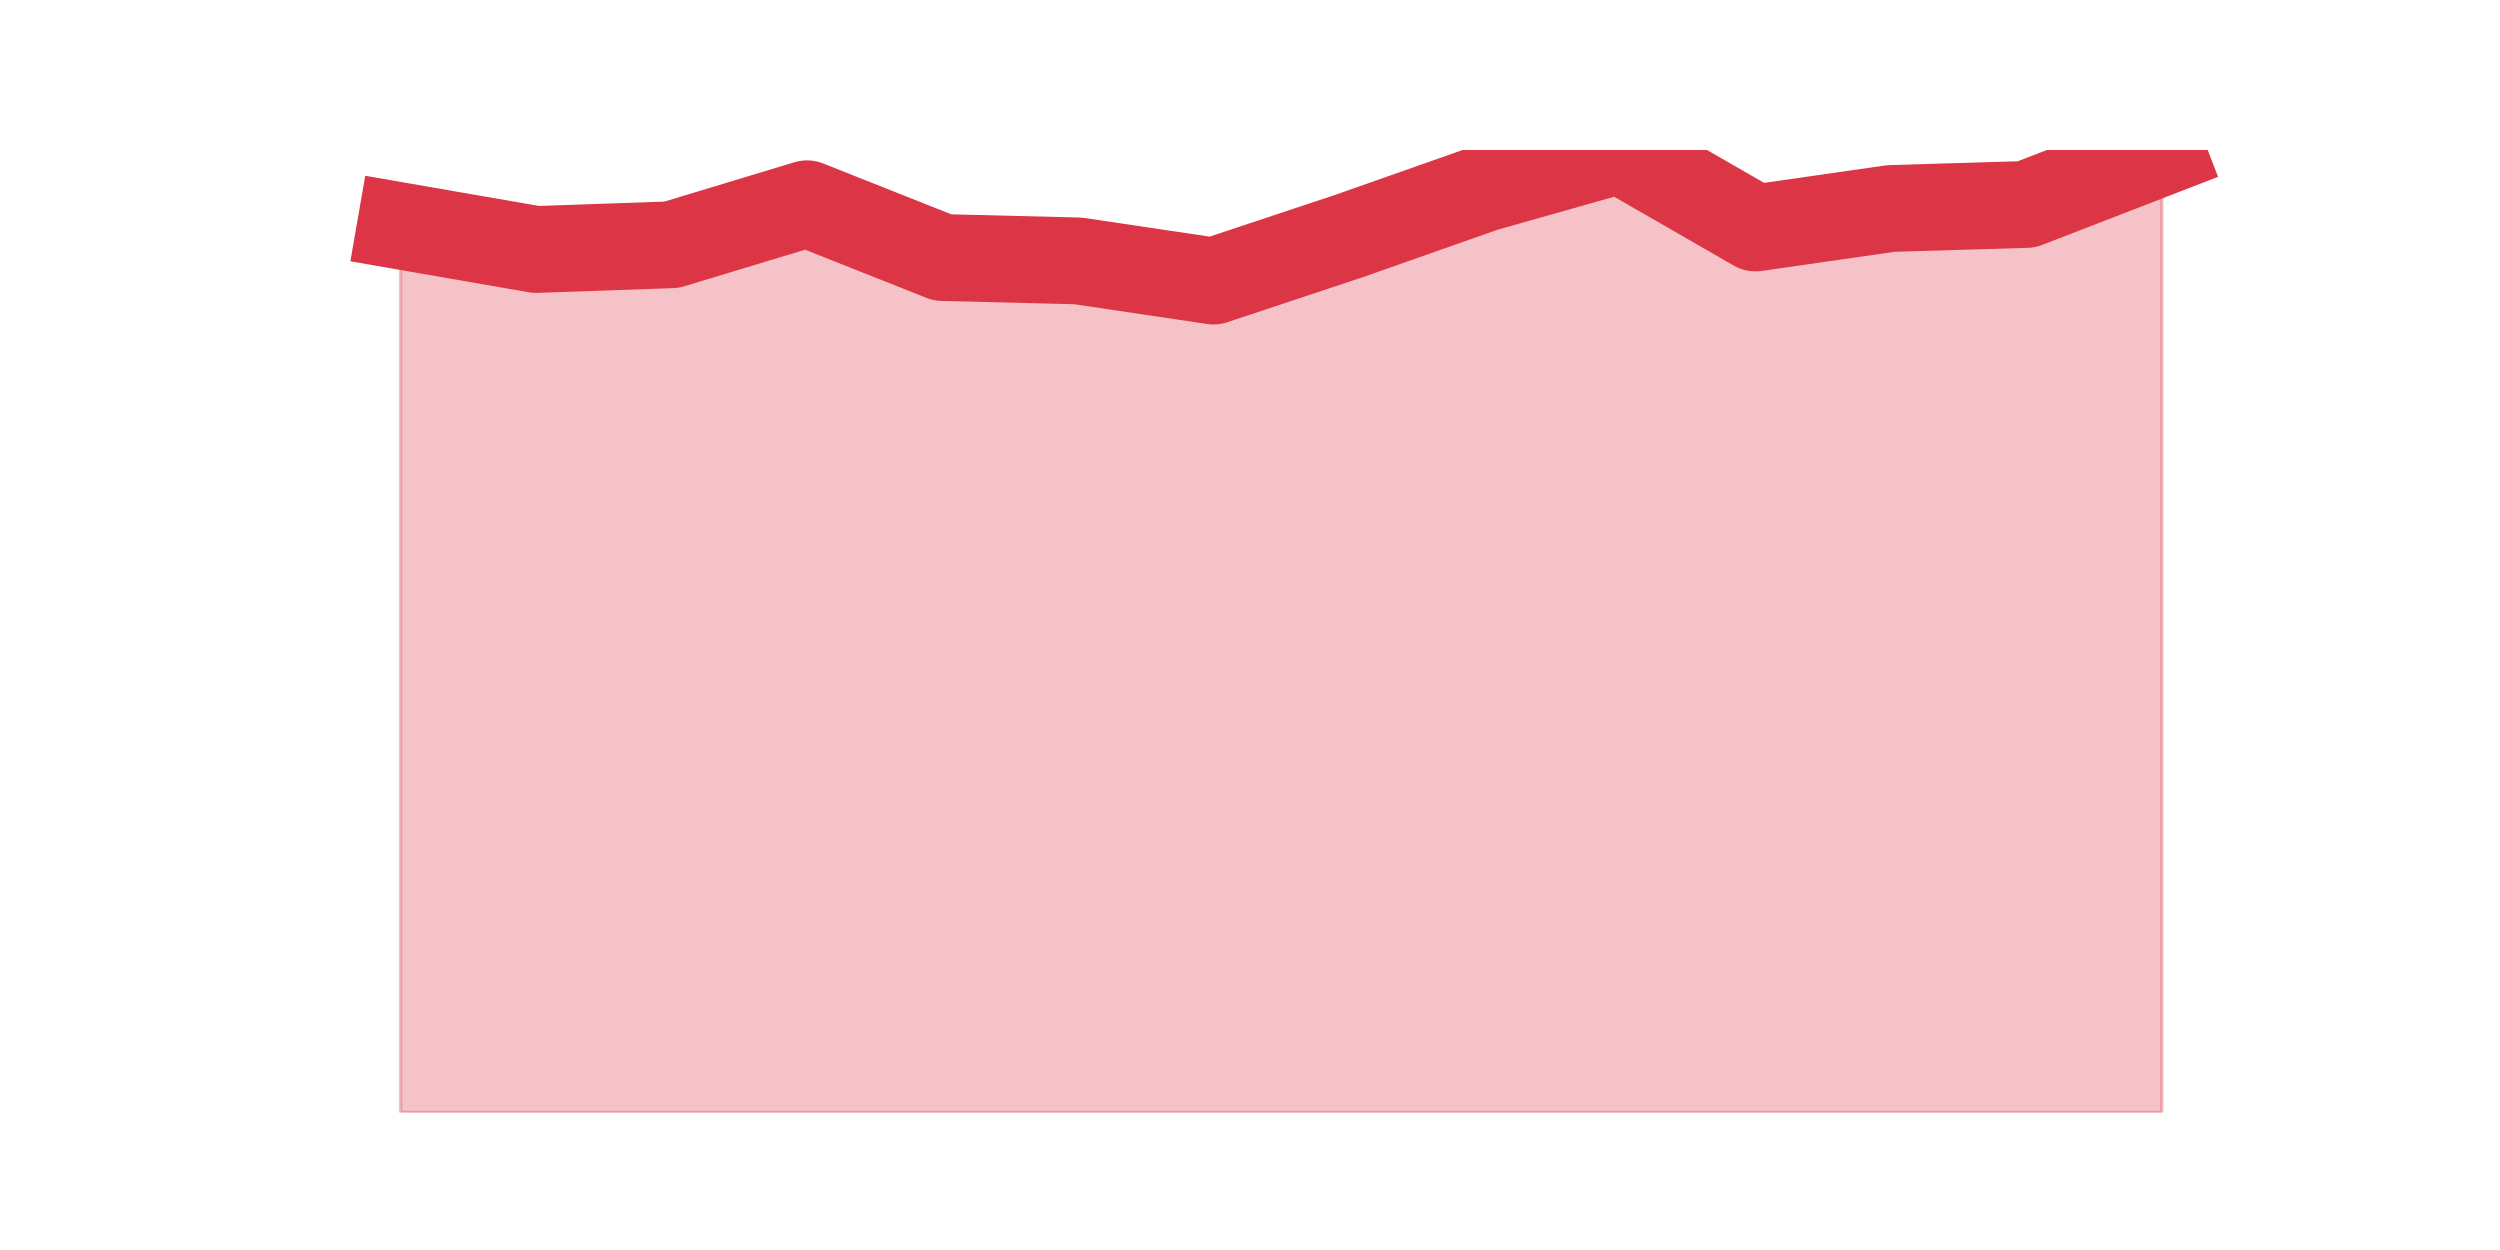 <?xml version="1.0" encoding="utf-8" standalone="no"?>
<!DOCTYPE svg PUBLIC "-//W3C//DTD SVG 1.1//EN"
  "http://www.w3.org/Graphics/SVG/1.1/DTD/svg11.dtd">
<svg height="360pt" version="1.1" viewBox="0 0 720 360" width="720pt" xmlns="http://www.w3.org/2000/svg" xmlns:xlink="http://www.w3.org/1999/xlink">
 <defs>
  <style type="text/css">*{stroke-linecap:butt;stroke-linejoin:round;}</style>
 </defs>
 <g id="figure_1">
  <g id="patch_1">
   <path d="M 0 360 
L 720 360 
L 720 0 
L 0 0 
z
" style="fill:none;"/>
  </g>
  <g id="axes_1">
   <g id="matplotlib.axis_1"/>
   <g id="matplotlib.axis_2"/>
   <g id="PolyCollection_1">
    <defs>
     <path d="M 115.364 -294.926 
L 115.364 -39.6 
L 154.385 -39.6 
L 193.406 -39.6 
L 232.427 -39.6 
L 271.448 -39.6 
L 310.469 -39.6 
L 349.49 -39.6 
L 388.51 -39.6 
L 427.531 -39.6 
L 466.552 -39.6 
L 505.573 -39.6 
L 544.594 -39.6 
L 583.615 -39.6 
L 622.636 -39.6 
L 622.636 -316.219 
L 622.636 -316.219 
L 583.615 -301.12 
L 544.594 -299.959 
L 505.573 -294.345 
L 466.552 -316.8 
L 427.531 -305.766 
L 388.51 -292.022 
L 349.49 -279.053 
L 310.469 -284.86 
L 271.448 -285.828 
L 232.427 -301.314 
L 193.406 -289.506 
L 154.385 -288.151 
L 115.364 -294.926 
z
" id="m9eb96d9d45" style="stroke:#dc3545;stroke-opacity:0.3;"/>
    </defs>
    <g clip-path="url(#pdba6b3b81b)">
     <use style="fill:#dc3545;fill-opacity:0.3;stroke:#dc3545;stroke-opacity:0.3;" x="0" xlink:href="#m9eb96d9d45" y="360"/>
    </g>
   </g>
   <g id="line2d_1">
    <path clip-path="url(#pdba6b3b81b)" d="M 115.364 65.074 
L 154.385 71.849 
L 193.406 70.494 
L 232.427 58.686 
L 271.448 74.172 
L 310.469 75.14 
L 349.49 80.947 
L 388.51 67.978 
L 427.531 54.234 
L 466.552 43.2 
L 505.573 65.655 
L 544.594 60.041 
L 583.615 58.88 
L 622.636 43.781 
" style="fill:none;stroke:#dc3545;stroke-linecap:square;stroke-width:25;"/>
   </g>
  </g>
 </g>
 <defs>
  <clipPath id="pdba6b3b81b">
   <rect height="277.2" width="558" x="90" y="43.2"/>
  </clipPath>
 </defs>
</svg>

